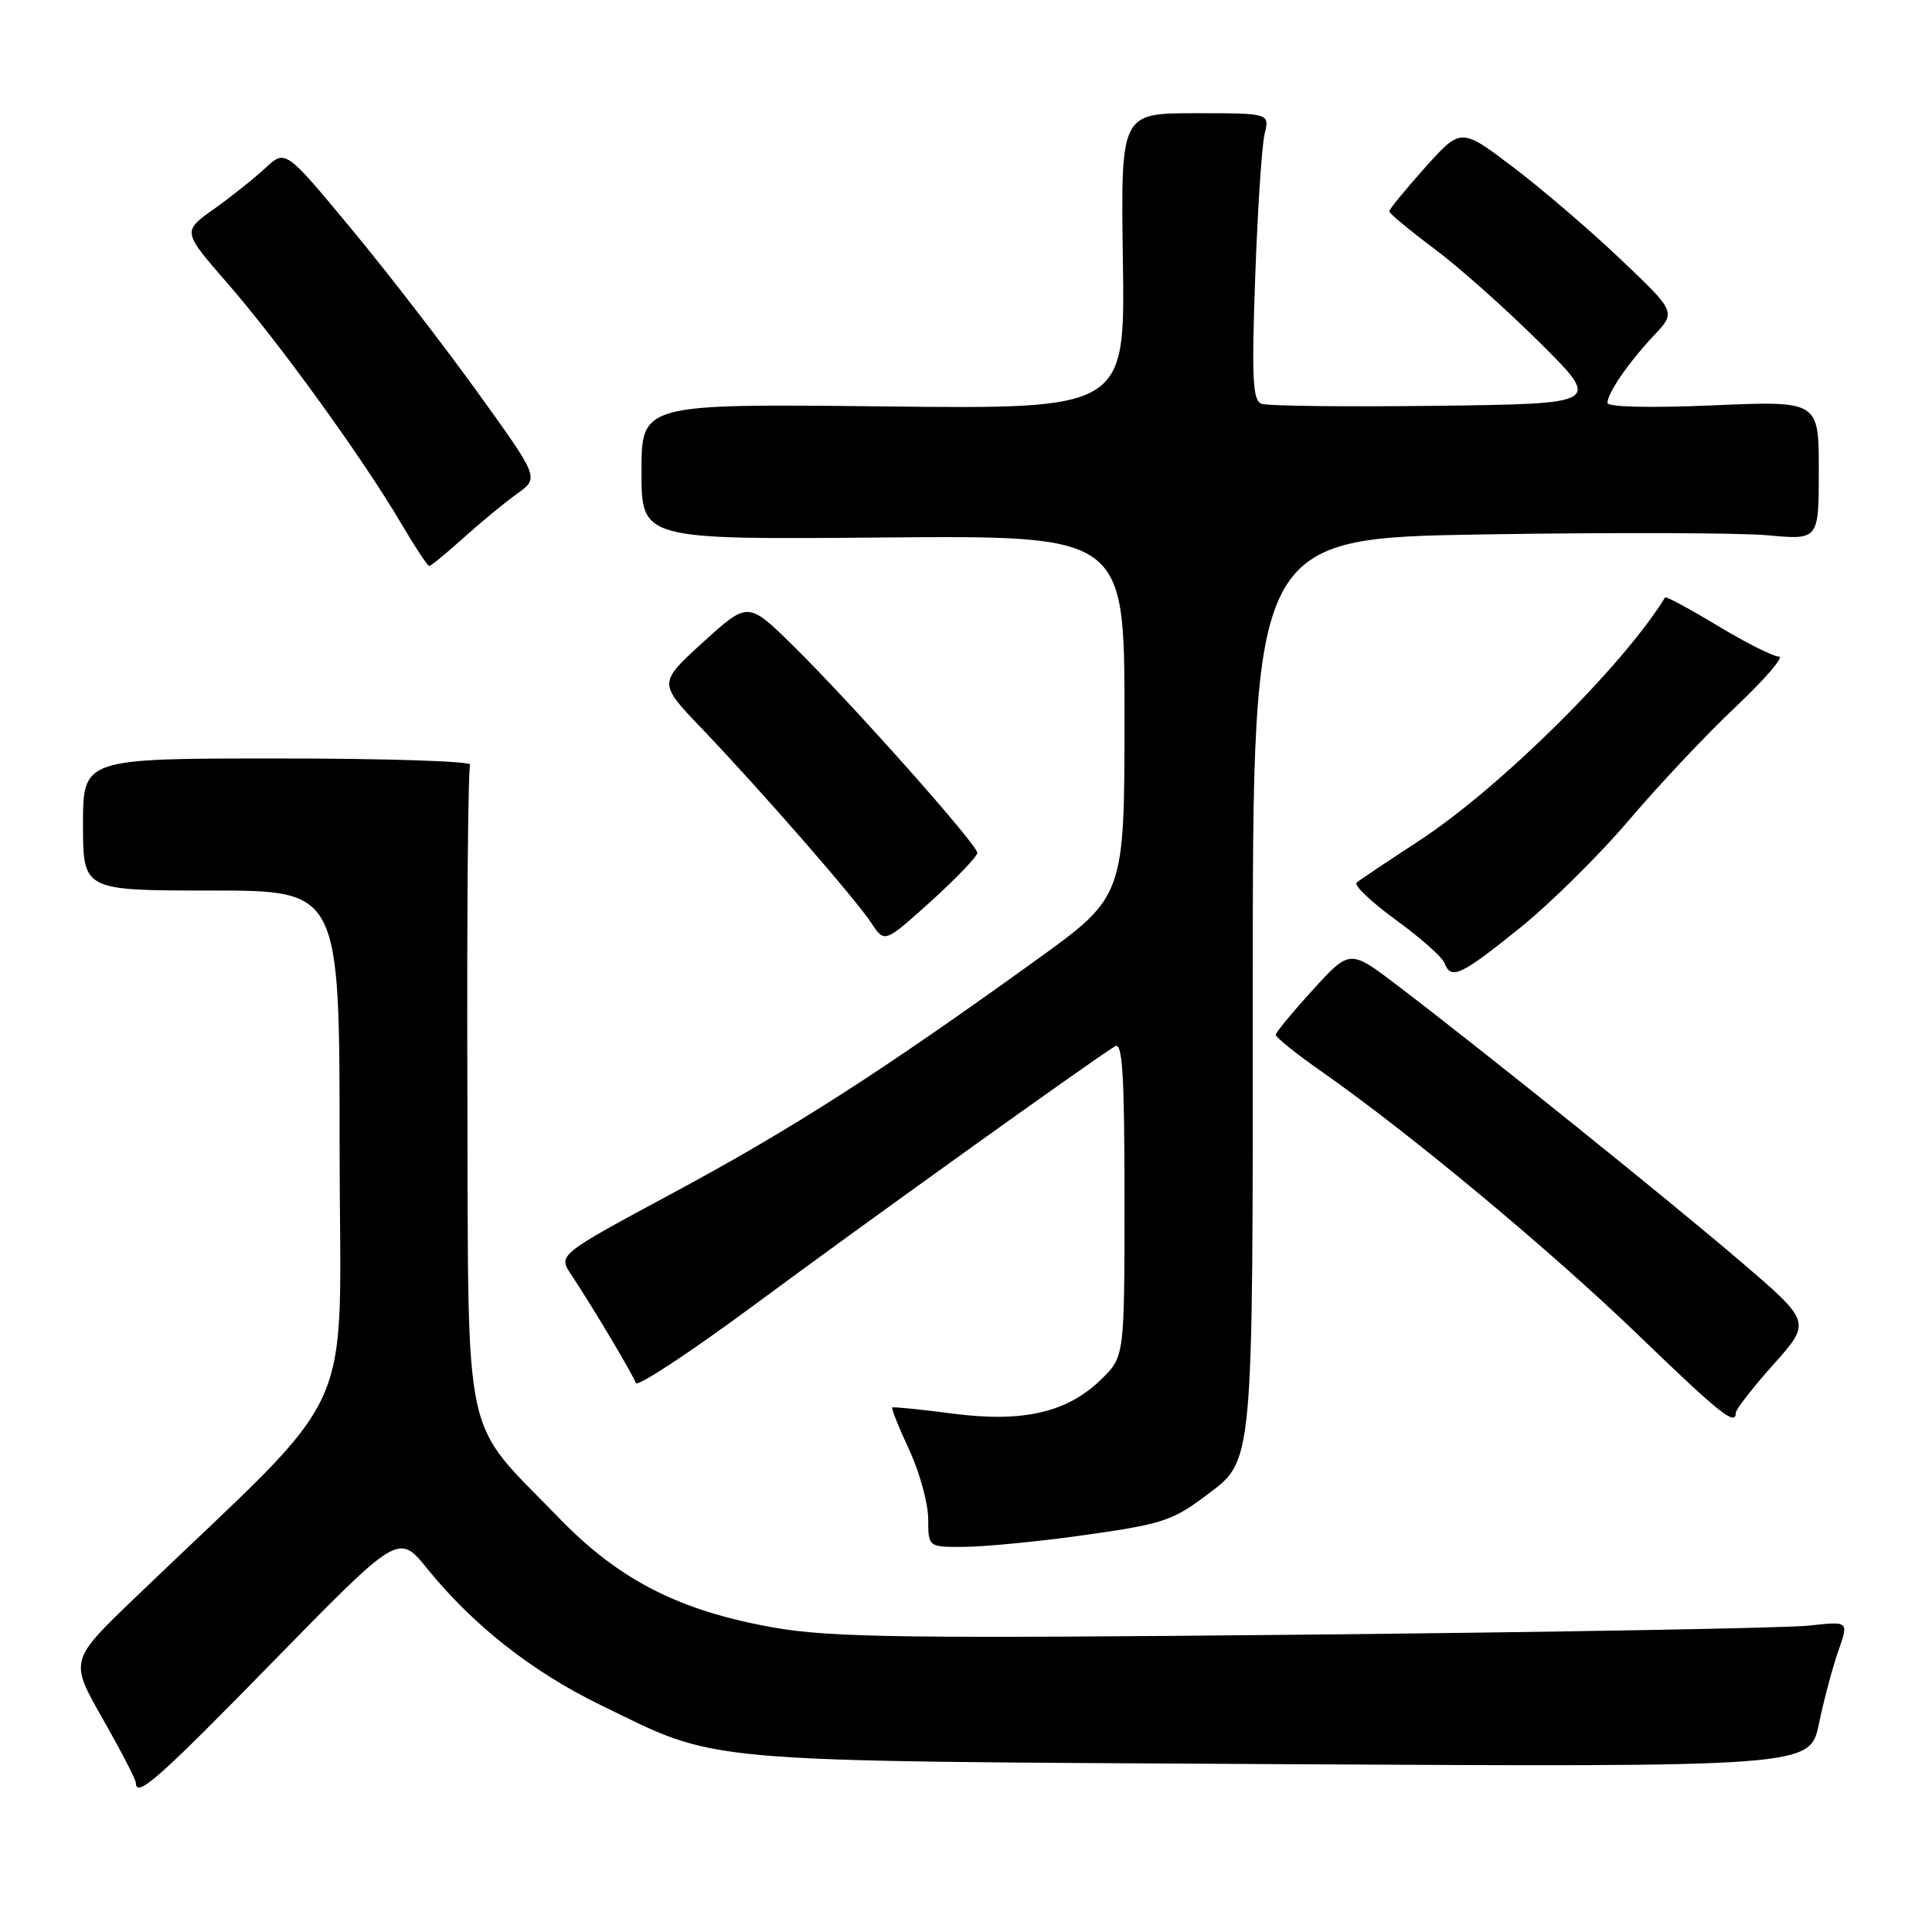 <?xml version="1.0" encoding="UTF-8" standalone="no"?>
<!DOCTYPE svg PUBLIC "-//W3C//DTD SVG 1.1//EN" "http://www.w3.org/Graphics/SVG/1.1/DTD/svg11.dtd" >
<svg xmlns="http://www.w3.org/2000/svg" xmlns:xlink="http://www.w3.org/1999/xlink" version="1.1" viewBox="0 0 256 256">
 <g >
 <path fill="currentColor"
d=" M 36.27 220.08 C 52.81 203.17 52.81 203.17 56.59 207.83 C 62.69 215.36 70.49 221.50 79.55 225.91 C 95.56 233.70 91.25 233.32 169.66 233.76 C 239.83 234.14 239.83 234.14 241.02 228.39 C 241.68 225.22 242.84 220.87 243.60 218.72 C 244.98 214.81 244.98 214.81 239.74 215.40 C 236.86 215.72 206.82 216.26 173.00 216.60 C 120.43 217.12 110.23 216.99 102.72 215.69 C 90.12 213.50 82.09 209.42 74.08 201.15 C 61.05 187.68 62.10 192.60 61.93 144.33 C 61.85 121.13 62.02 101.78 62.30 101.33 C 62.58 100.87 51.15 100.50 36.90 100.50 C 11.00 100.50 11.00 100.50 11.00 109.25 C 11.00 118.00 11.00 118.00 28.00 118.00 C 45.00 118.00 45.00 118.00 45.00 151.82 C 45.00 189.58 48.14 182.64 17.86 211.74 C 9.22 220.04 9.22 220.04 13.61 227.75 C 16.02 231.98 18.00 235.80 18.00 236.23 C 18.00 238.36 21.05 235.66 36.27 220.08 Z  M 142.50 203.57 C 153.84 202.01 155.26 201.58 159.66 198.27 C 166.18 193.37 166.00 195.34 166.00 130.25 C 166.00 71.30 166.00 71.30 196.75 70.81 C 213.66 70.54 230.54 70.59 234.25 70.93 C 241.00 71.55 241.00 71.55 241.00 62.33 C 241.00 53.11 241.00 53.11 227.00 53.71 C 218.59 54.07 213.00 53.94 213.00 53.38 C 213.00 52.08 215.76 48.07 219.19 44.41 C 222.08 41.33 222.08 41.33 214.70 34.32 C 210.64 30.46 204.23 24.97 200.45 22.11 C 193.58 16.91 193.58 16.91 188.83 22.20 C 186.22 25.12 184.09 27.73 184.08 28.00 C 184.08 28.27 186.75 30.49 190.01 32.93 C 193.28 35.36 199.60 40.99 204.06 45.43 C 212.18 53.50 212.18 53.50 190.37 53.77 C 178.37 53.92 167.92 53.80 167.14 53.50 C 165.99 53.06 165.84 50.13 166.32 36.73 C 166.64 27.80 167.20 19.26 167.57 17.75 C 168.23 15.00 168.23 15.00 158.37 15.00 C 148.50 15.00 148.50 15.00 148.79 34.60 C 149.08 54.21 149.08 54.21 117.04 53.85 C 85.00 53.50 85.00 53.50 85.00 62.50 C 85.00 71.50 85.00 71.50 117.00 71.22 C 149.00 70.95 149.00 70.95 149.00 94.87 C 149.00 118.78 149.00 118.78 137.25 127.25 C 116.81 141.98 104.94 149.60 89.22 158.05 C 73.94 166.27 73.94 166.27 75.68 168.88 C 78.56 173.23 83.89 182.17 84.25 183.26 C 84.44 183.82 91.55 179.13 100.05 172.84 C 114.28 162.30 144.82 140.40 147.75 138.64 C 148.73 138.04 149.00 142.33 149.00 158.82 C 149.00 179.76 149.00 179.76 145.92 182.77 C 141.41 187.18 135.53 188.53 126.17 187.30 C 121.95 186.75 118.38 186.39 118.23 186.50 C 118.08 186.62 119.09 189.14 120.47 192.10 C 121.85 195.07 122.98 199.19 122.99 201.25 C 123.00 205.00 123.00 205.00 127.75 204.97 C 130.36 204.95 137.00 204.32 142.50 203.57 Z  M 230.00 187.20 C 230.00 186.76 232.25 183.87 235.00 180.79 C 240.00 175.18 240.00 175.18 230.75 167.25 C 221.34 159.18 196.65 139.32 185.18 130.59 C 178.86 125.78 178.86 125.78 173.98 131.14 C 171.29 134.09 169.07 136.77 169.05 137.11 C 169.02 137.44 171.81 139.68 175.25 142.08 C 186.83 150.19 205.42 165.66 217.00 176.82 C 227.96 187.39 230.00 189.02 230.00 187.20 Z  M 201.32 123.02 C 205.41 119.73 211.97 113.25 215.90 108.61 C 219.84 103.98 226.20 97.22 230.05 93.60 C 233.89 89.97 236.44 87.00 235.71 87.00 C 234.97 87.00 231.33 85.16 227.60 82.92 C 223.88 80.67 220.74 78.98 220.63 79.17 C 215.02 88.30 198.67 104.47 188.00 111.43 C 183.88 114.12 180.17 116.60 179.76 116.95 C 179.36 117.29 181.69 119.51 184.94 121.88 C 188.20 124.24 191.10 126.82 191.40 127.59 C 192.27 129.88 193.49 129.31 201.32 123.02 Z  M 129.50 113.01 C 129.50 111.91 112.92 93.27 105.12 85.59 C 99.12 79.68 99.12 79.68 93.17 85.09 C 87.22 90.50 87.22 90.50 92.96 96.50 C 100.88 104.79 113.37 119.11 115.47 122.32 C 117.21 124.97 117.21 124.97 123.36 119.42 C 126.74 116.36 129.50 113.47 129.50 113.01 Z  M 61.44 71.25 C 63.73 69.19 66.92 66.56 68.53 65.41 C 71.45 63.32 71.45 63.32 63.23 51.91 C 58.71 45.64 51.14 35.84 46.41 30.15 C 37.82 19.80 37.82 19.80 35.16 22.27 C 33.70 23.63 30.62 26.08 28.33 27.71 C 24.16 30.67 24.16 30.67 30.18 37.58 C 37.02 45.44 48.06 60.71 53.09 69.25 C 54.95 72.41 56.65 75.00 56.87 75.00 C 57.09 75.00 59.15 73.31 61.44 71.25 Z "/>
</g>
</svg>